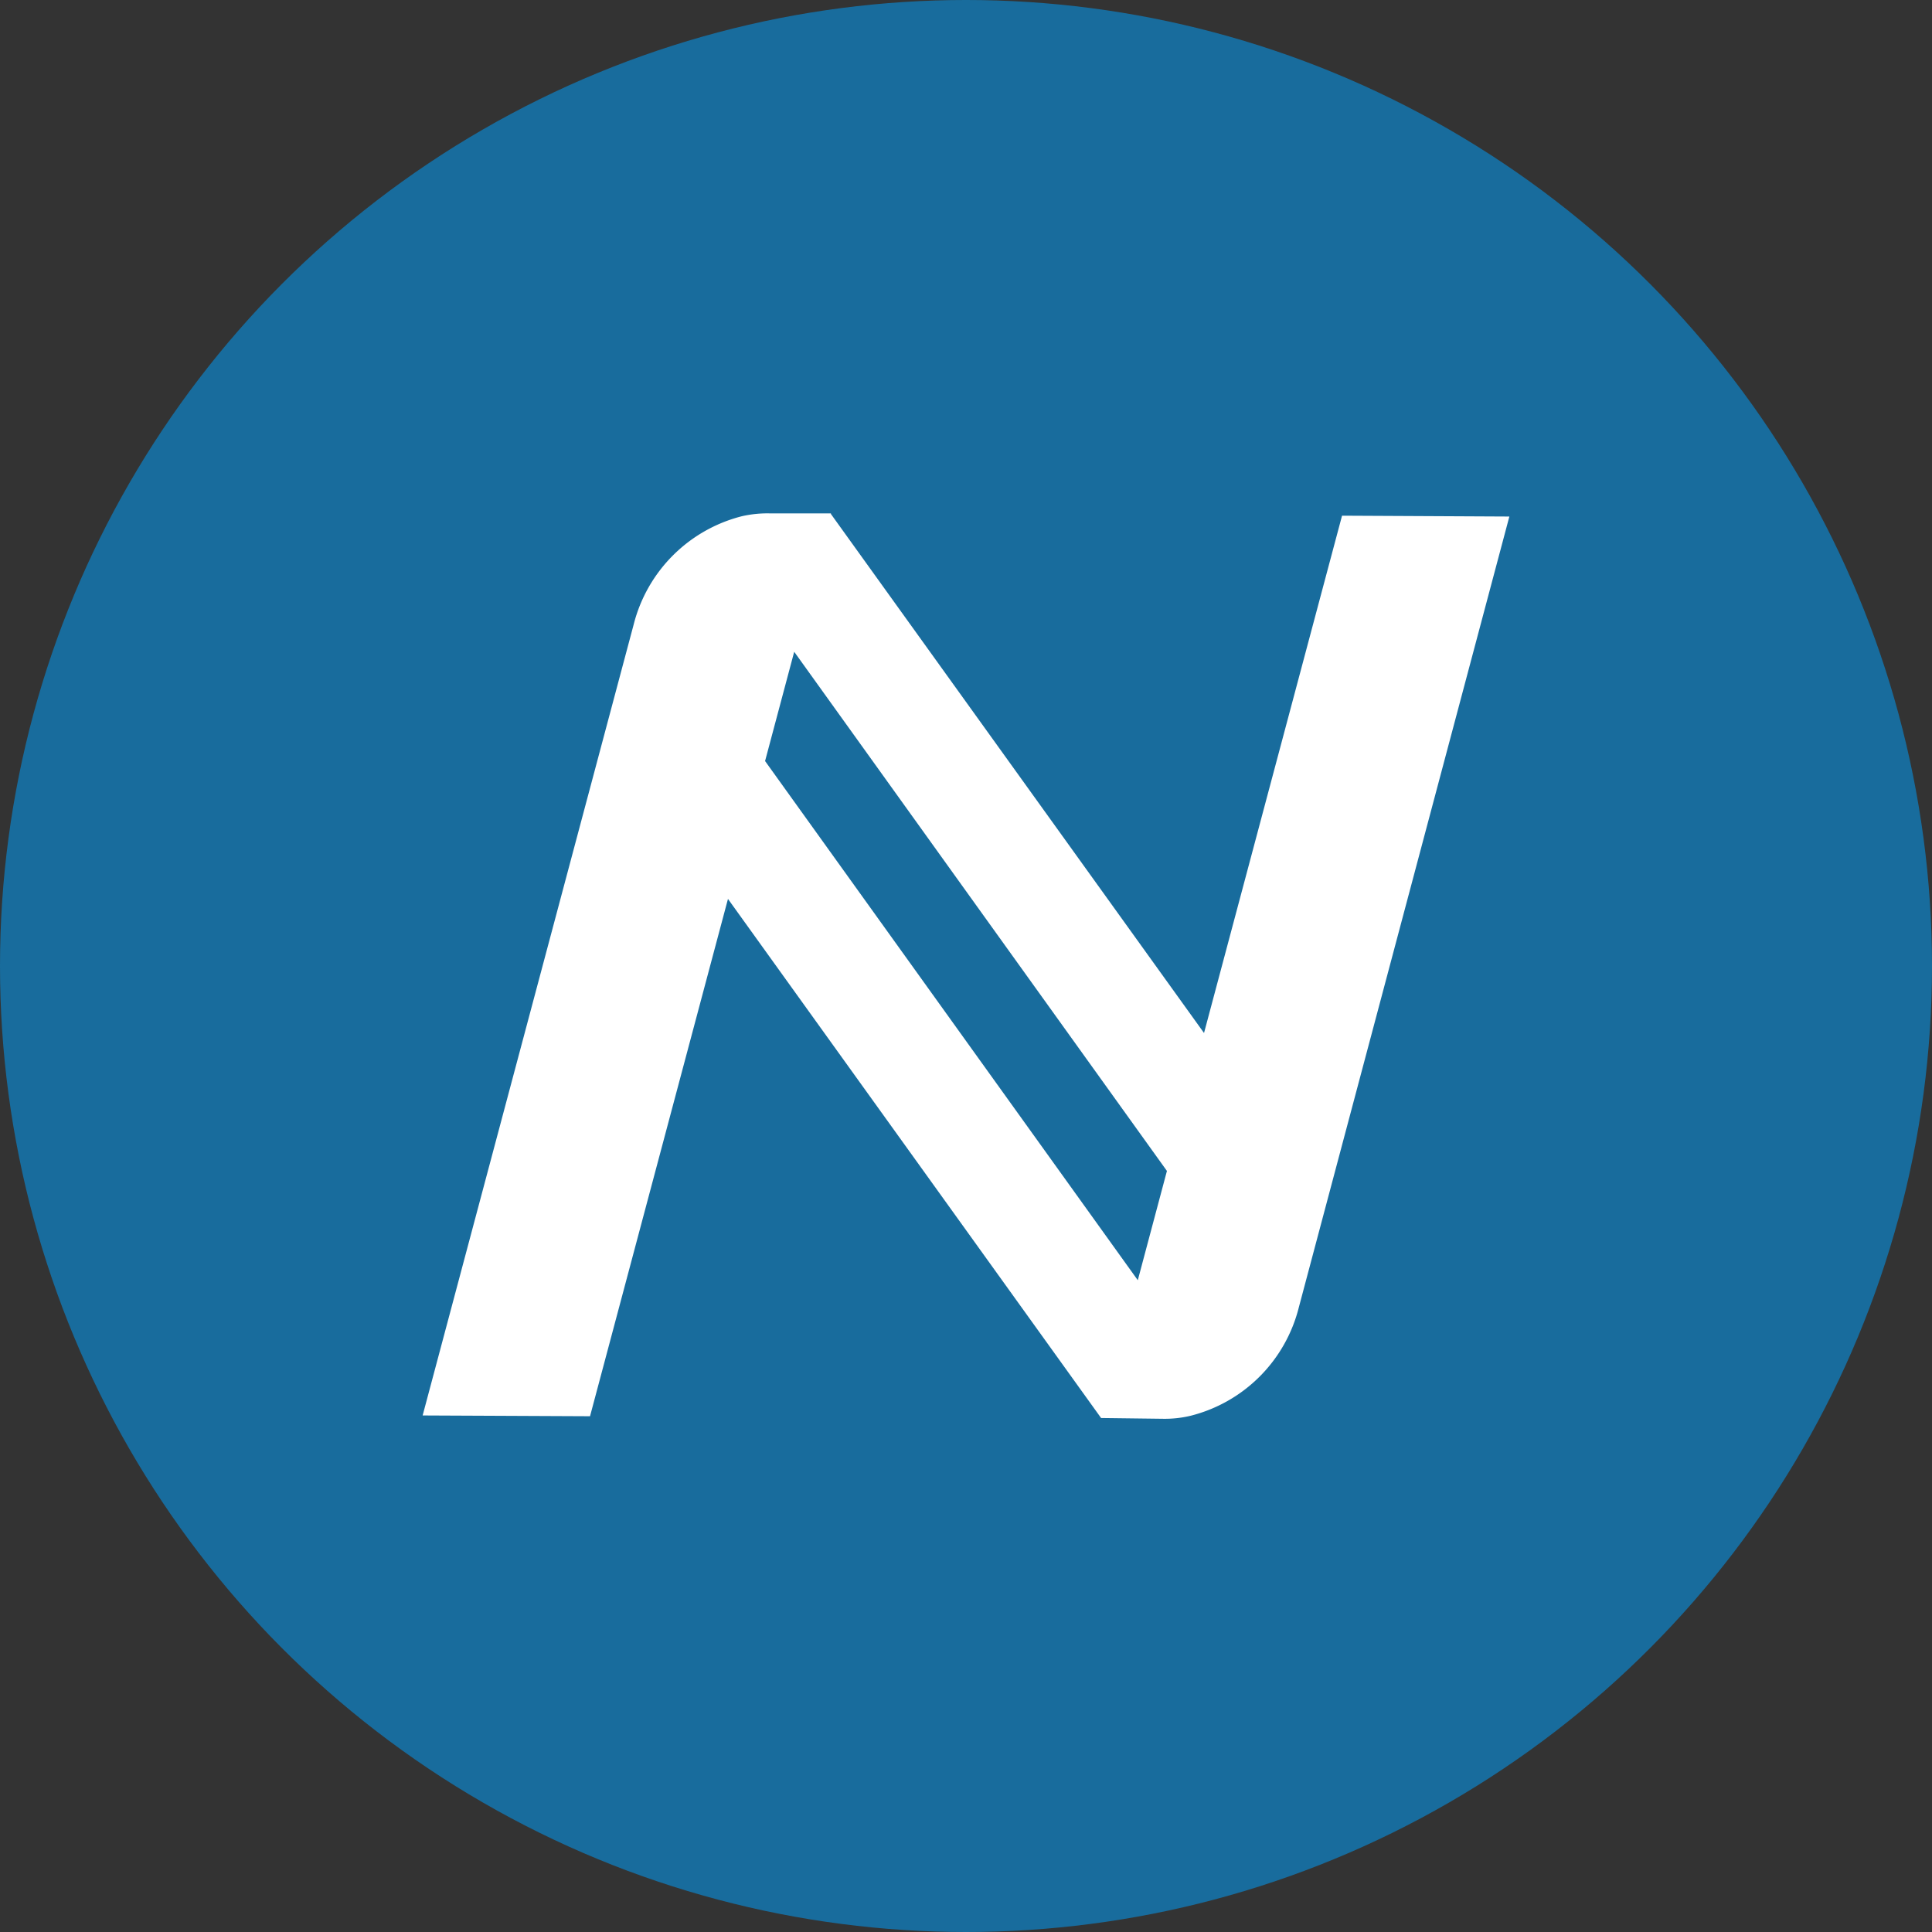 <svg id="Layer_1" data-name="Layer 1" xmlns="http://www.w3.org/2000/svg" viewBox="0 0 250 250"><rect x="0" y="0" width="250" height="250" fill="#333333" stroke="none"/><defs><style>.cls-1{fill:#186c9d;}.cls-2{fill:#fff;}</style></defs><circle class="cls-1" cx="125" cy="125" r="125"/><path class="cls-2" d="M150.48,183.59h0a14.34,14.34,0,0,0,3.58-.39,19.3,19.3,0,0,0,14-14L195.31,66.84l-21.65-.11L155.8,133.67,107.52,66.51l0,0,0-.08-8,0h0A14.83,14.83,0,0,0,96,66.8a19.35,19.35,0,0,0-14,14L54.69,183.16l21.66.1L94.2,116.32l48.28,67.17h0ZM99,98.48l3.77-14.14L151,151.52l-3.77,14.14L99,98.48Z"/></svg>